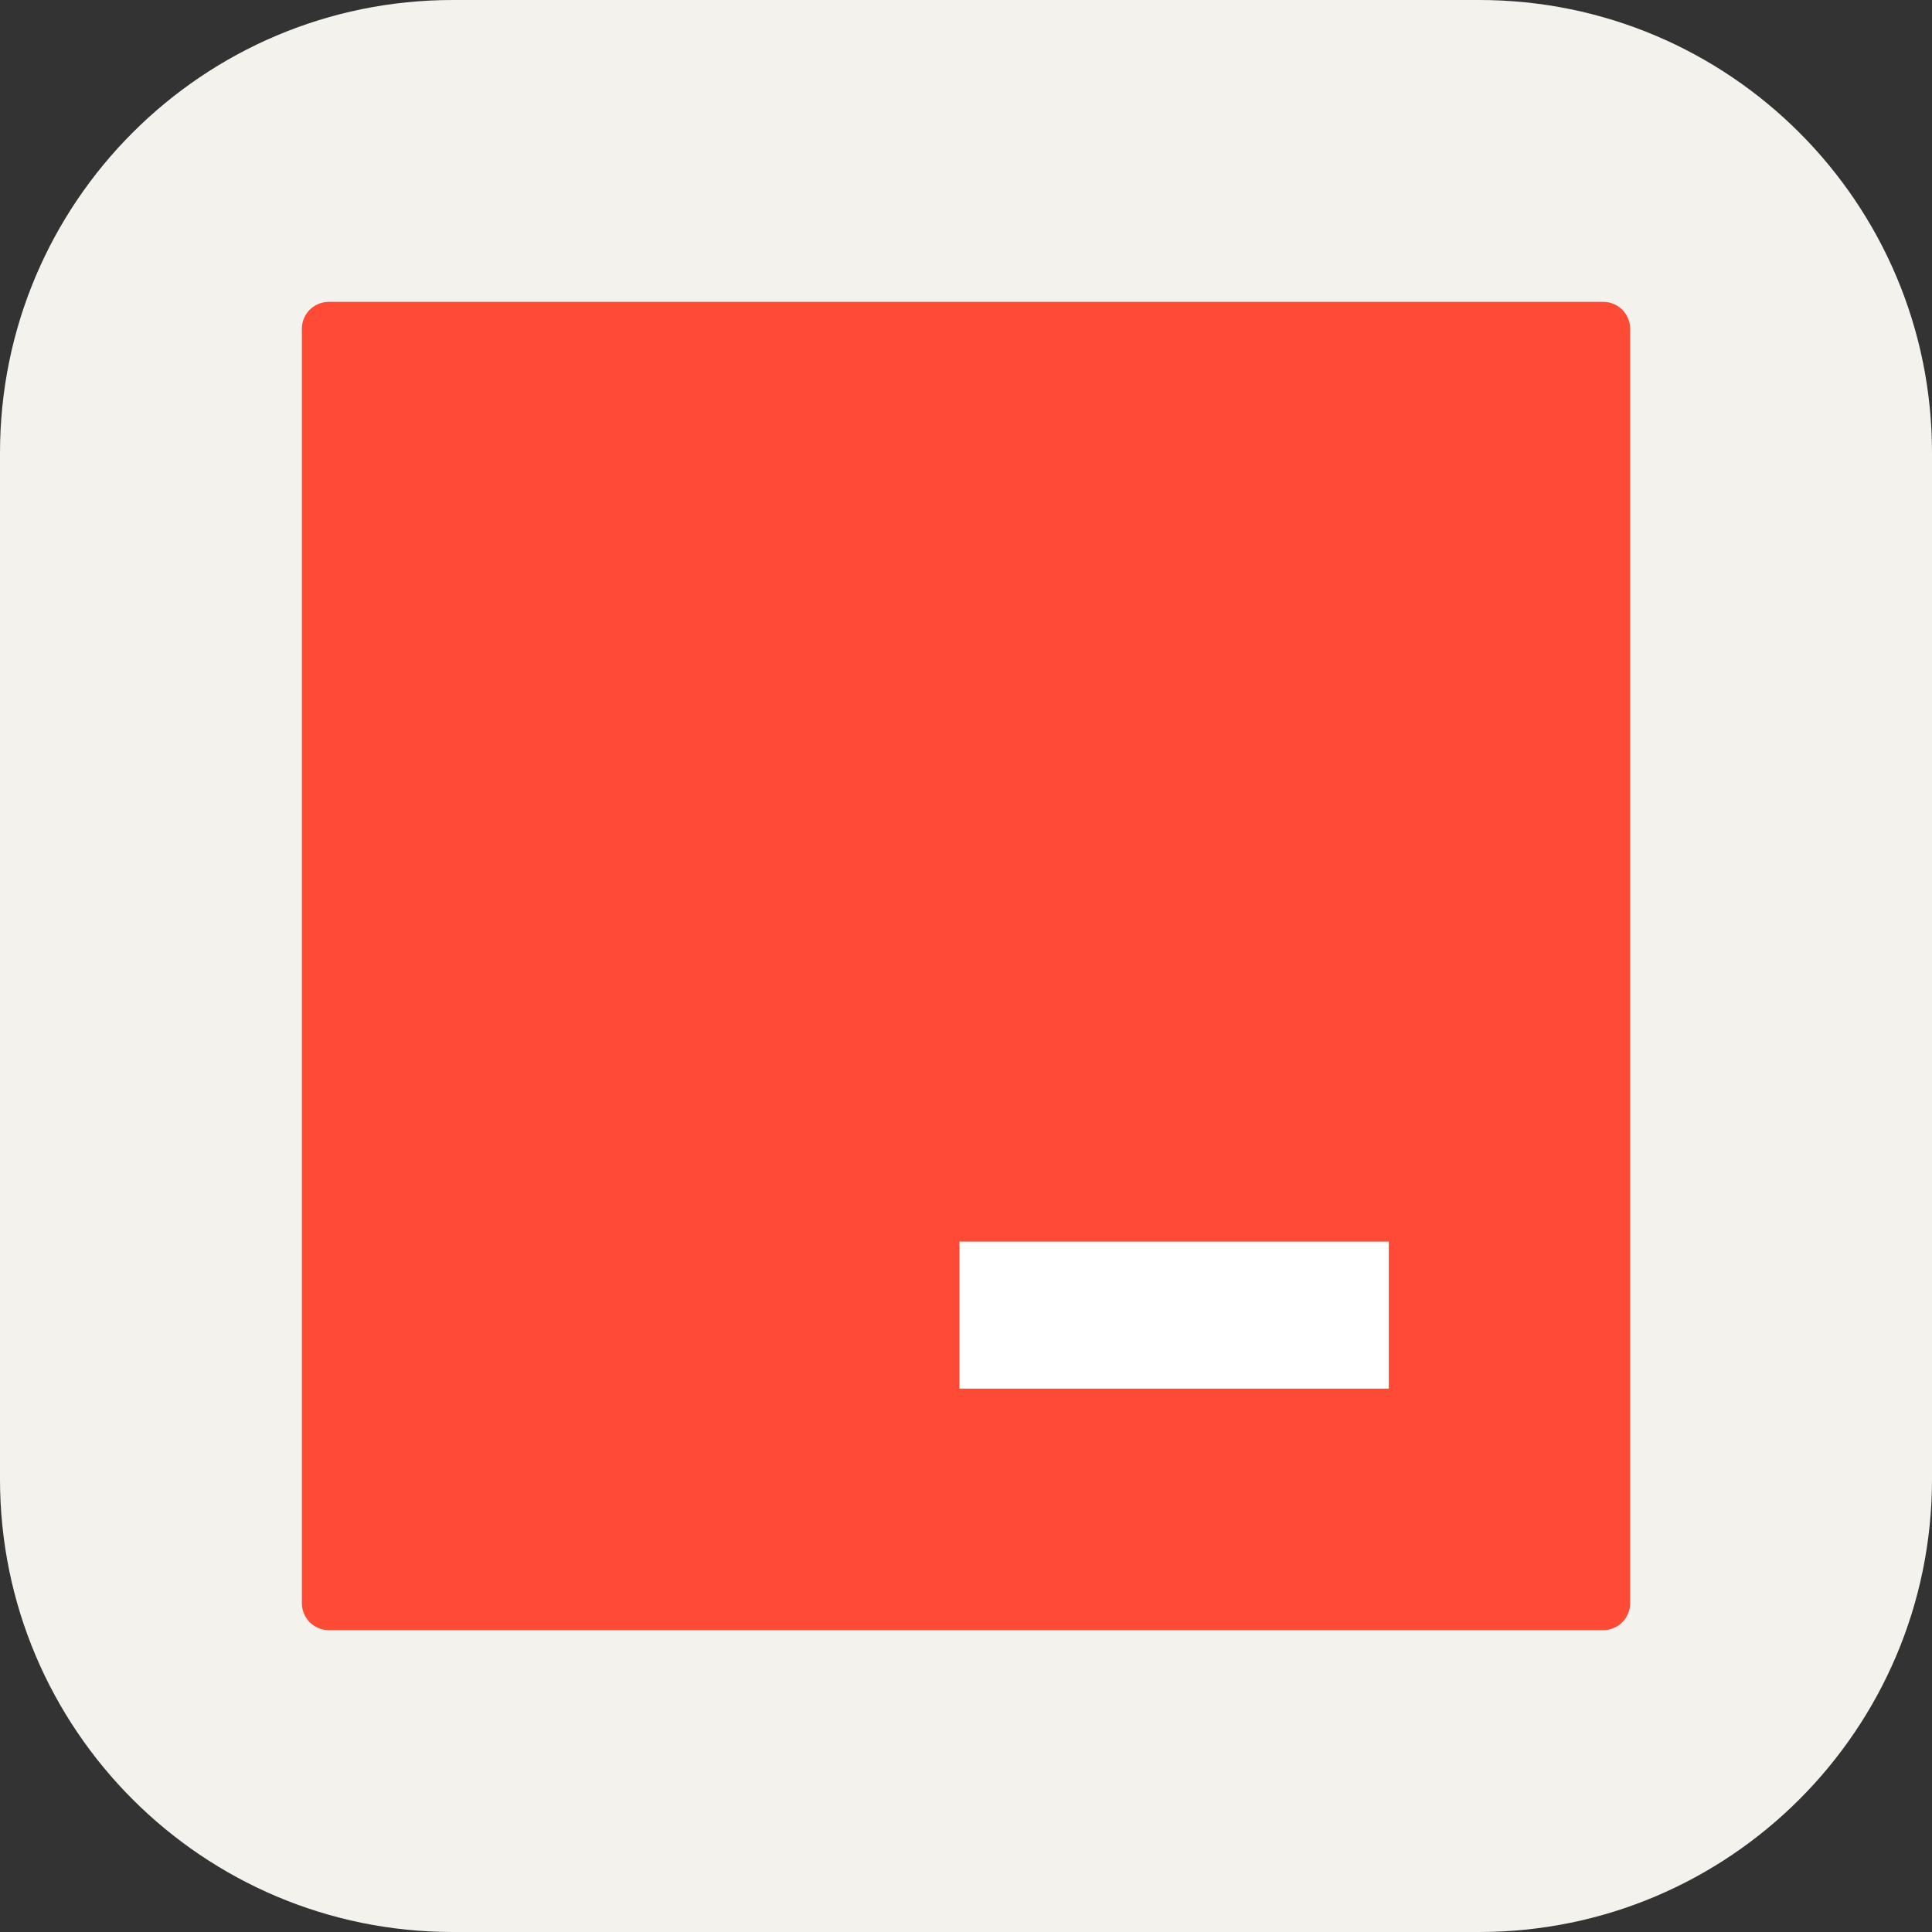 <svg width="256" height="256" viewBox="0 0 256 256" fill="none" xmlns="http://www.w3.org/2000/svg">
<rect x="0" y="0" width="256" height="256" fill="#333333" stroke="none"/>
<g clip-path="url(#clip0_4_89)">
<path d="M196 0H60C26.863 0 0 26.863 0 60V196C0 229.137 26.863 256 60 256H196C229.137 256 256 229.137 256 196V60C256 26.863 229.137 0 196 0Z" fill="#F4F2ED"/>
<path d="M212.444 40H43.556C41.592 40 40 41.592 40 43.556V212.444C40 214.408 41.592 216 43.556 216H212.444C214.408 216 216 214.408 216 212.444V43.556C216 41.592 214.408 40 212.444 40Z" fill="#FF4A36"/>
<path d="M184.019 164.516H127.13V184H184.019V164.516Z" fill="white"/>
</g>
<defs>
<clipPath id="clip0_4_89">
<rect width="256" height="256" fill="white"/>
</clipPath>
</defs>
</svg>
